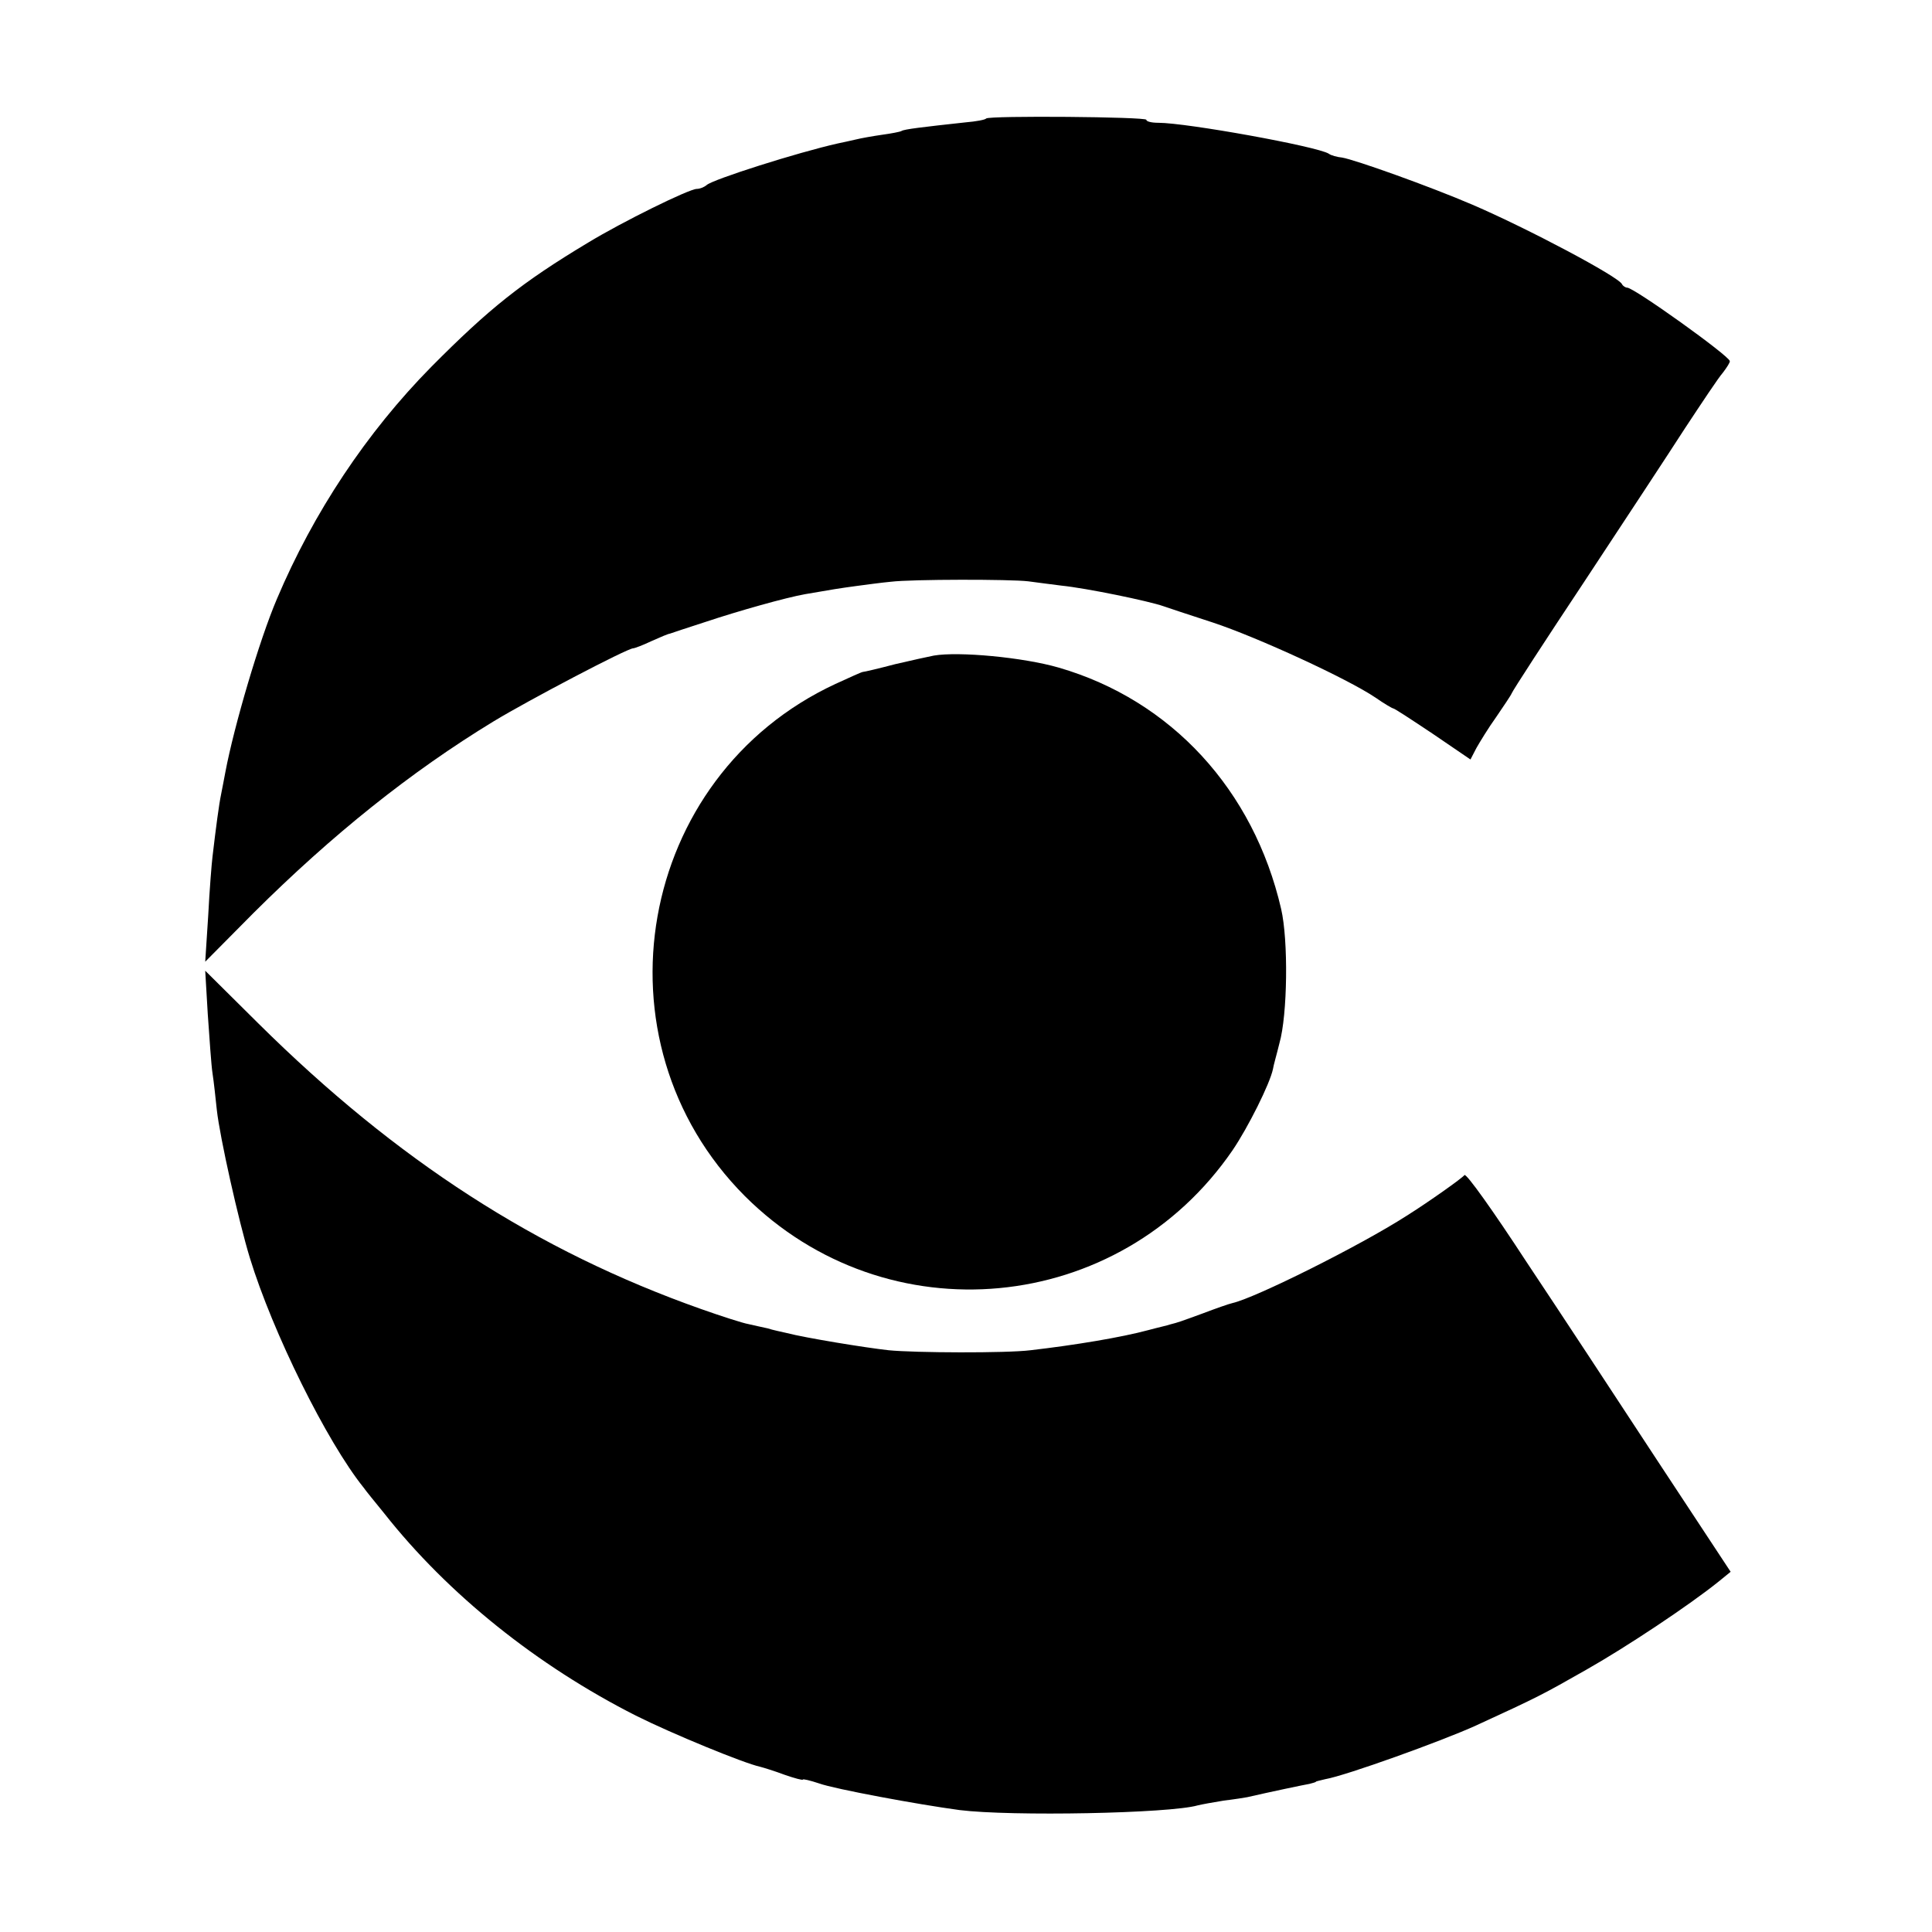 <?xml version="1.0" standalone="no"?>
<!DOCTYPE svg PUBLIC "-//W3C//DTD SVG 20010904//EN"
 "http://www.w3.org/TR/2001/REC-SVG-20010904/DTD/svg10.dtd">
<svg version="1.0" xmlns="http://www.w3.org/2000/svg"
 width="450pt" height="450pt" viewBox="0 0 450 450"
 preserveAspectRatio="xMidYMid meet">
<g transform="translate(0,450) scale(0.1,-0.1)"
fill="#000000" stroke="none">
<path d="M2297 4224 c-2 -3 -24 -7 -48 -9 -101 -11 -143 -16 -149 -20 -3 -2
-24 -6 -46 -9 -21 -3 -49 -8 -61 -11 -13 -3 -31 -7 -41 -9 -94 -21 -292 -84
-306 -97 -6 -5 -16 -9 -23 -9 -18 0 -174 -77 -253 -125 -155 -93 -231 -154
-365 -289 -151 -153 -275 -340 -360 -541 -41 -96 -100 -297 -120 -403 -3 -15
-7 -38 -10 -52 -5 -24 -12 -77 -20 -145 -2 -16 -7 -78 -10 -137 l-7 -108 113
114 c182 181 365 328 559 446 79 48 311 170 325 170 3 0 22 7 43 17 20 9 39
17 42 17 3 1 41 14 85 28 75 25 185 56 230 64 63 11 82 14 119 19 23 3 59 8
81 10 49 6 279 6 320 1 17 -2 51 -7 77 -10 59 -6 204 -36 238 -48 8 -3 60 -20
115 -38 103 -34 314 -131 379 -175 20 -14 39 -25 41 -25 3 0 44 -27 92 -59
l88 -60 14 27 c8 14 28 47 46 72 17 25 34 50 36 55 2 6 78 123 169 260 91 138
197 299 235 358 39 59 78 118 88 129 9 12 17 24 16 27 -1 12 -223 171 -239
171 -4 0 -10 4 -12 8 -7 17 -220 130 -348 185 -100 43 -274 105 -304 110 -11
1 -26 5 -31 9 -27 17 -331 72 -397 72 -16 0 -28 3 -28 7 0 7 -366 10 -373 3z"/>
<path d="M2175 2973 c-11 -2 -51 -11 -90 -20 -38 -10 -72 -18 -75 -18 -3 0
-31 -13 -64 -28 -463 -215 -572 -831 -211 -1193 330 -329 872 -278 1136 107
36 53 87 155 94 189 1 8 9 35 15 60 19 66 21 240 4 313 -64 277 -256 486 -518
562 -83 24 -233 38 -291 28z"/>
<path d="M484 2137 c4 -56 8 -118 11 -137 3 -19 7 -57 10 -85 7 -64 51 -260
77 -345 53 -173 179 -428 265 -535 4 -6 26 -33 48 -60 149 -189 357 -355 586
-471 86 -43 252 -111 289 -119 8 -2 34 -10 58 -19 23 -8 42 -13 42 -11 0 2 17
-2 38 -9 36 -13 230 -49 327 -62 120 -15 490 -8 555 11 8 2 35 7 60 11 25 3
50 7 55 8 52 12 133 29 145 31 8 2 15 4 15 5 0 1 10 3 22 6 47 8 272 89 351
125 146 67 155 72 257 130 92 52 241 151 309 206 l27 22 -170 258 c-93 142
-231 352 -307 466 -75 115 -139 205 -143 200 -5 -7 -84 -63 -135 -95 -109 -70
-352 -191 -405 -203 -9 -2 -40 -13 -69 -24 -52 -19 -57 -21 -77 -26 -5 -2 -28
-7 -50 -13 -63 -17 -171 -35 -275 -47 -56 -7 -270 -6 -330 0 -55 6 -195 29
-237 40 -13 3 -33 7 -45 11 -13 3 -33 7 -45 10 -12 2 -62 18 -110 35 -382 135
-709 346 -1031 665 l-124 123 6 -102z"/>
</g>
</svg>
